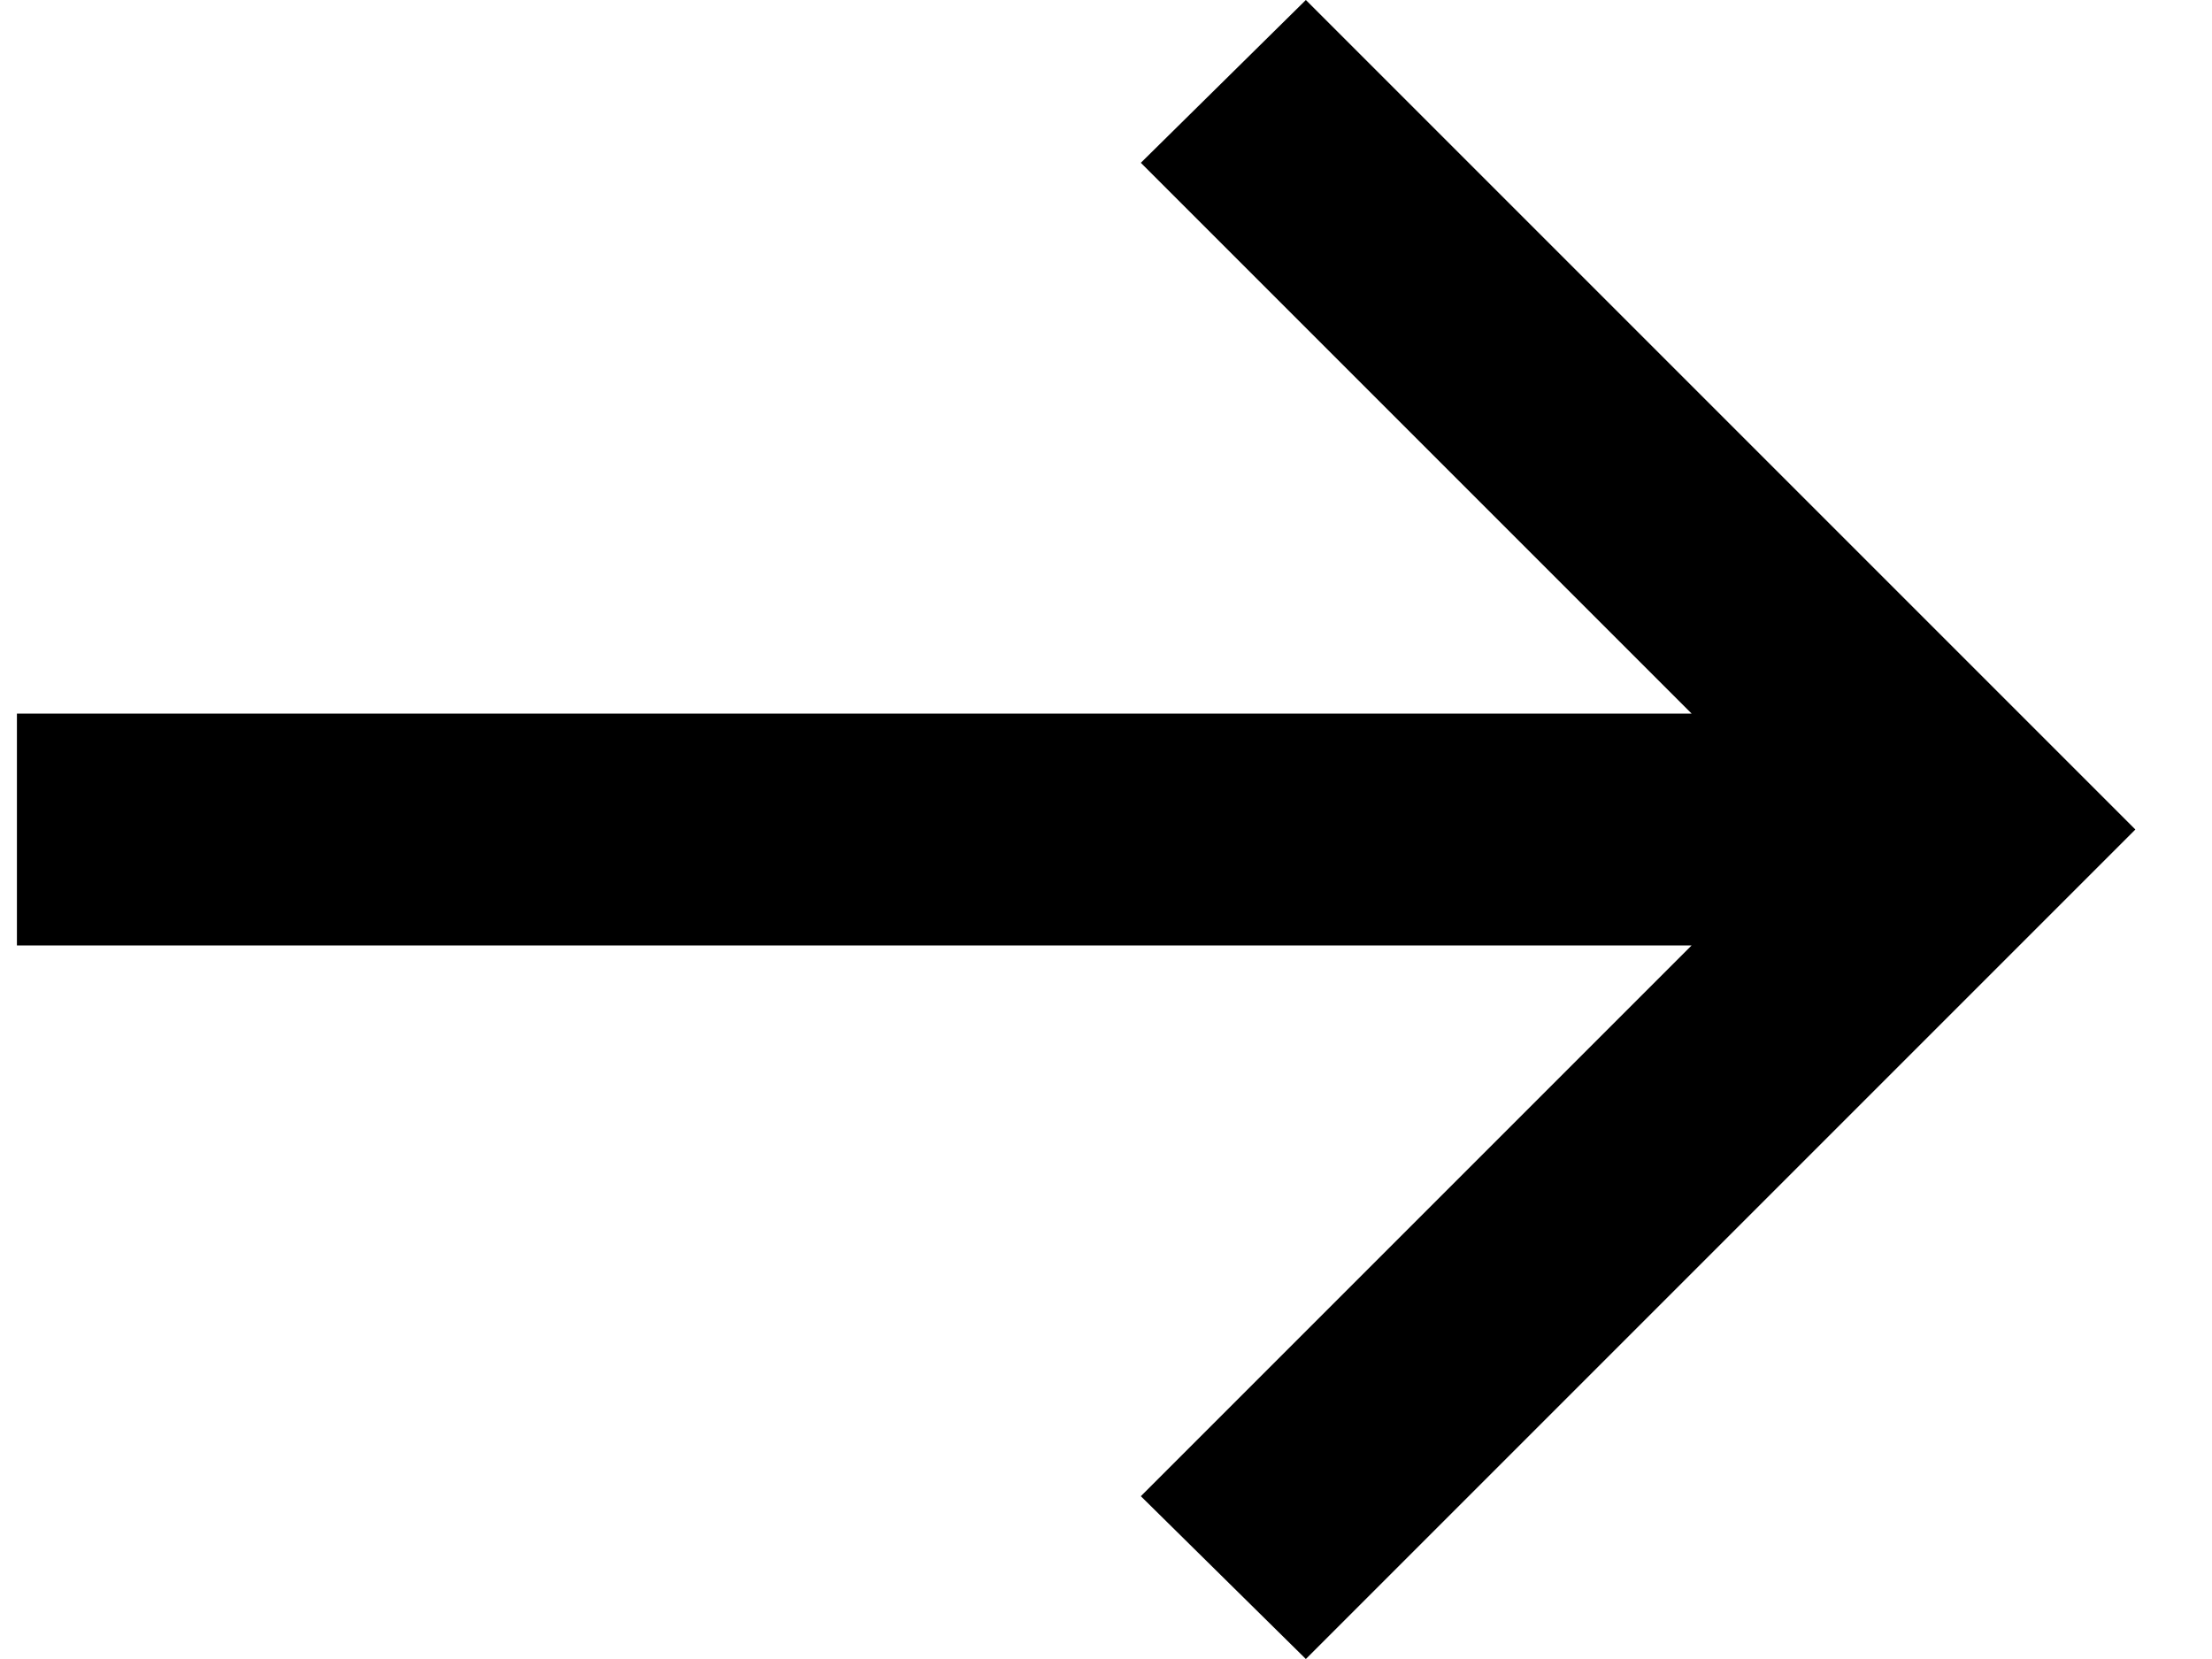 <svg width="20" height="15" viewBox="0 0 20 15" fill="none" xmlns="http://www.w3.org/2000/svg">
<path d="M11.807 2.79546e-05L10.315 1.472L15.295 6.452L0.153 6.452L0.153 8.548L15.295 8.548L10.315 13.528L11.807 15L19.307 7.5L11.807 2.79546e-05Z" fill="black"/>
</svg>
